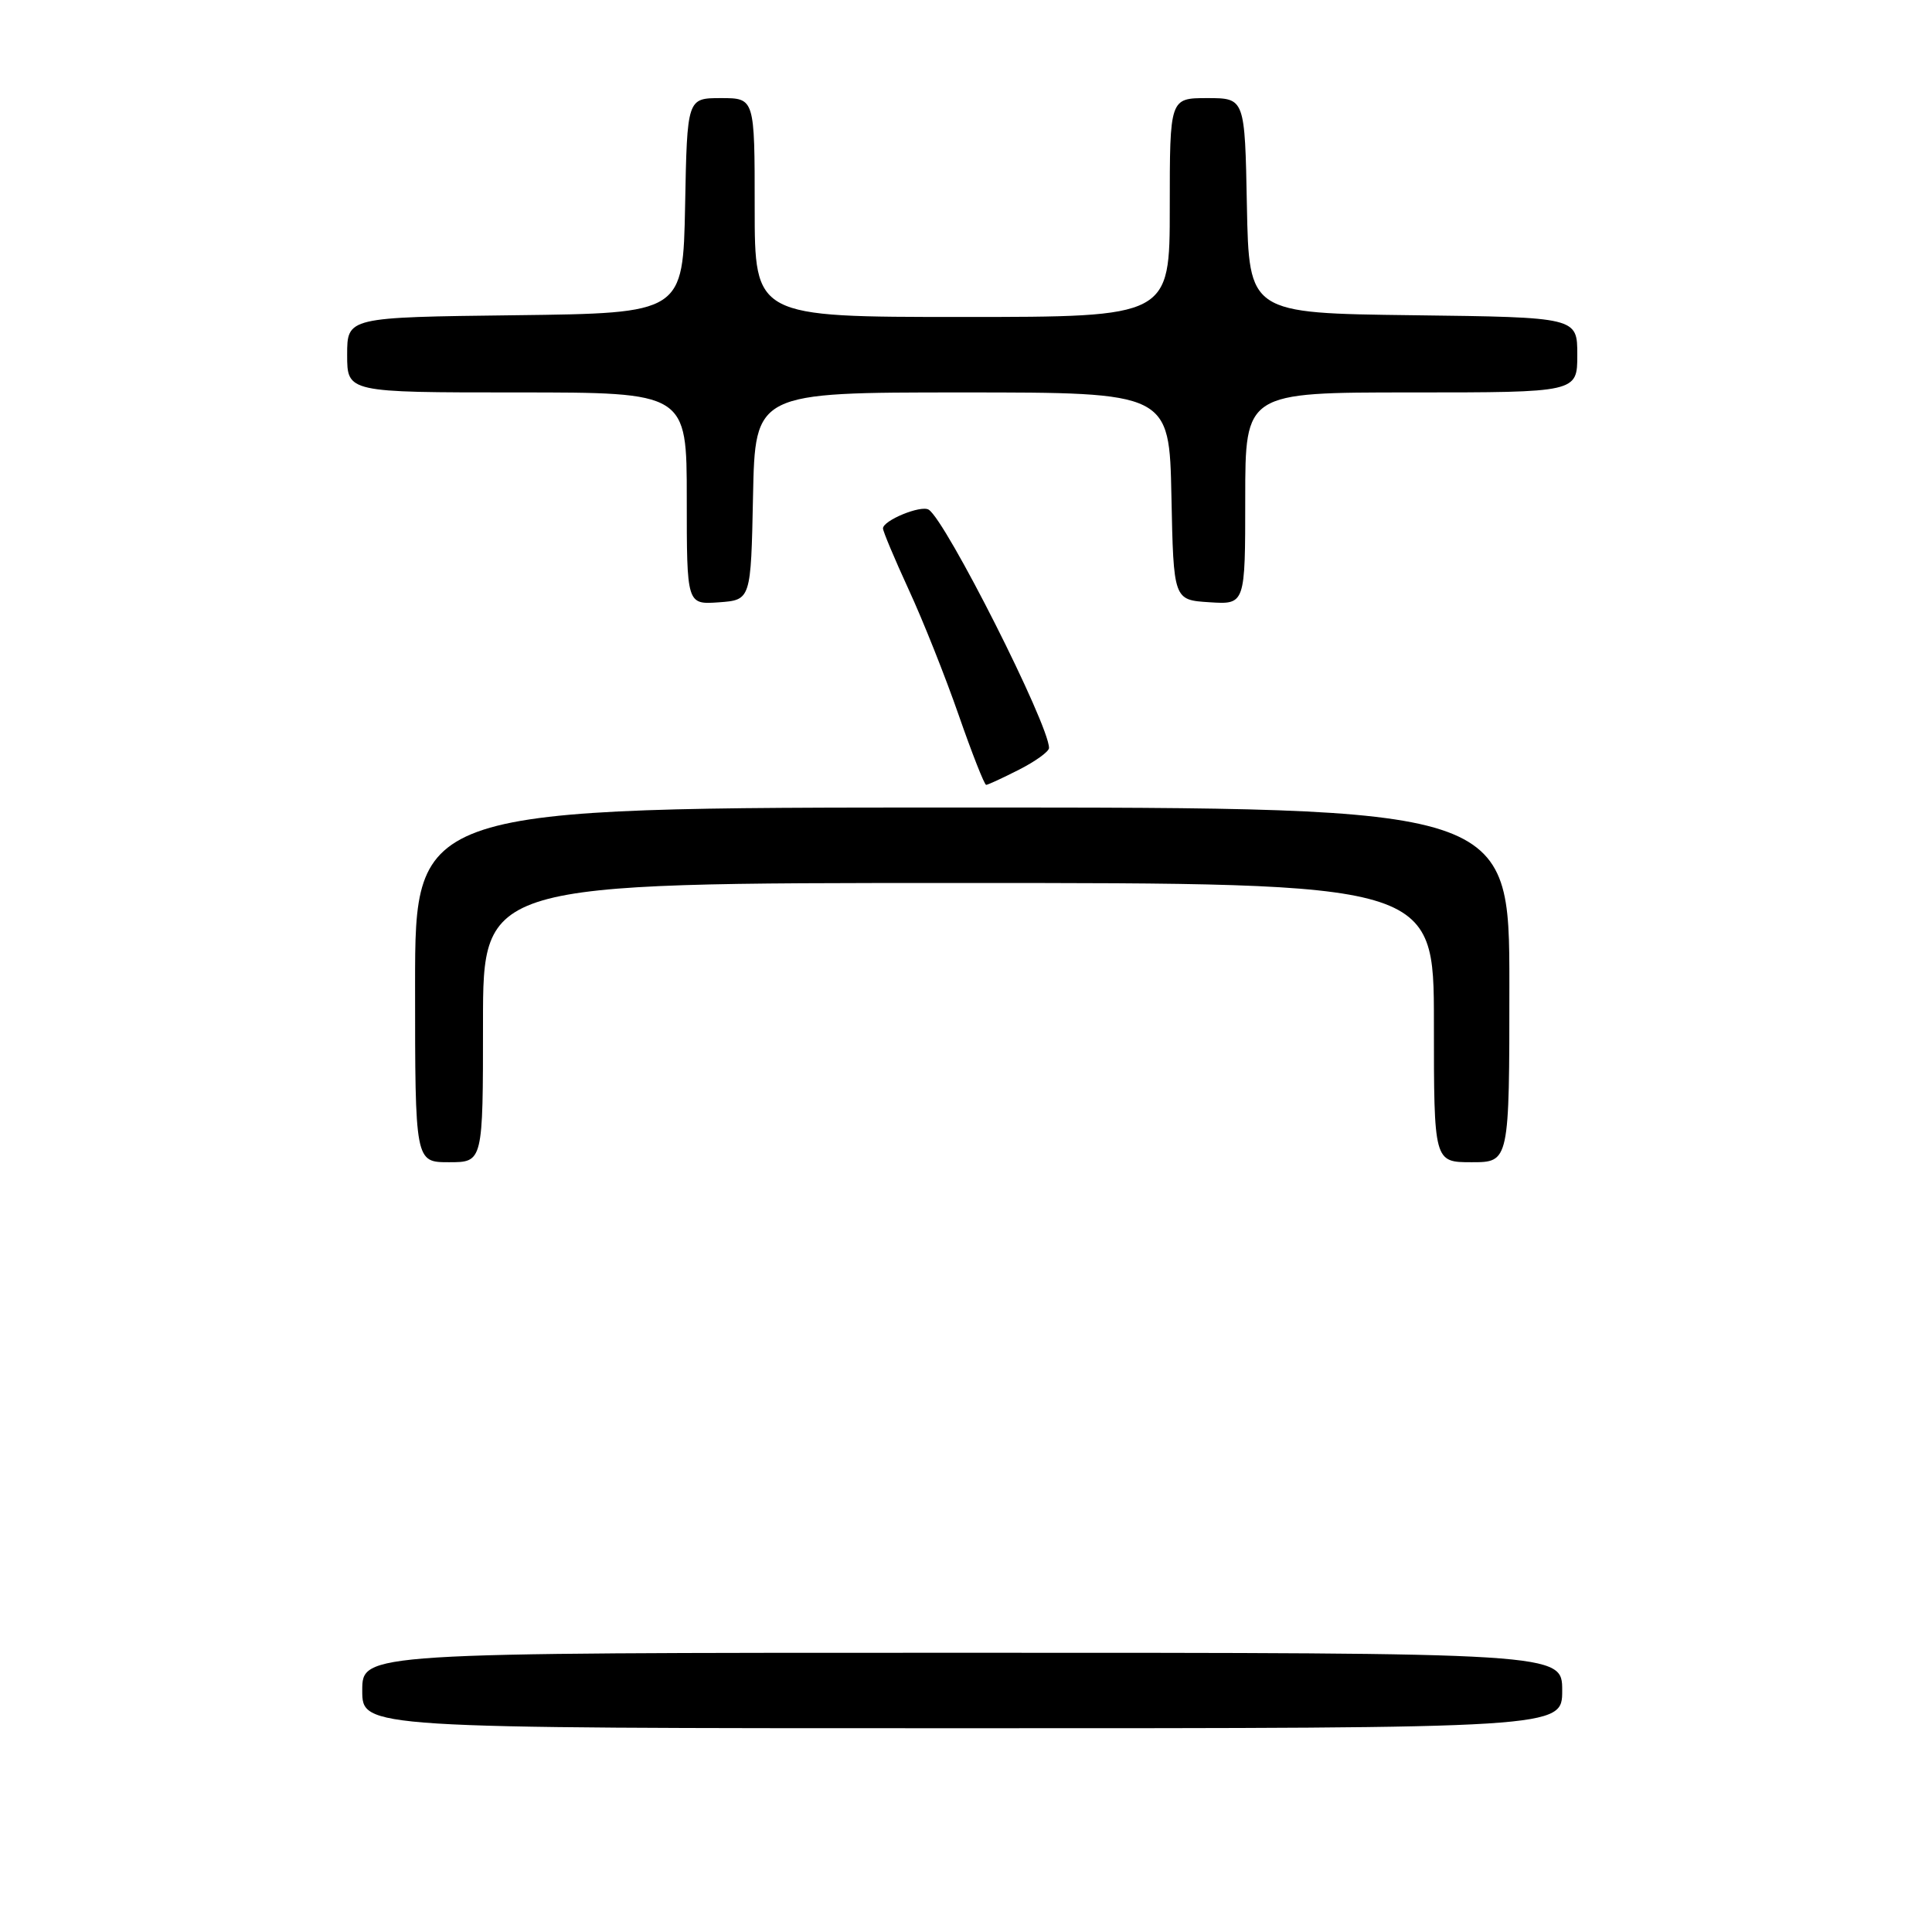 <?xml version="1.0" encoding="UTF-8" standalone="no"?>
<!DOCTYPE svg PUBLIC "-//W3C//DTD SVG 1.1//EN" "http://www.w3.org/Graphics/SVG/1.1/DTD/svg11.dtd" >
<svg xmlns="http://www.w3.org/2000/svg" xmlns:xlink="http://www.w3.org/1999/xlink" version="1.1" viewBox="0 0 256 256">
 <g >
 <path fill="currentColor"
d=" M 207.00 224.00 C 207.00 219.00 207.00 219.00 127.50 219.00 C 48.00 219.00 48.00 219.00 48.00 224.00 C 48.00 229.00 48.00 229.00 127.50 229.00 C 207.00 229.00 207.00 229.00 207.00 224.00 Z  M 64.00 135.50 C 64.00 117.00 64.00 117.00 127.00 117.00 C 190.00 117.00 190.00 117.00 190.00 135.50 C 190.00 154.00 190.00 154.00 195.00 154.00 C 200.00 154.00 200.00 154.00 200.00 130.50 C 200.00 107.00 200.00 107.00 127.50 107.00 C 55.00 107.00 55.00 107.00 55.00 130.50 C 55.00 154.00 55.00 154.00 59.50 154.00 C 64.00 154.00 64.00 154.00 64.00 135.50 Z  M 135.04 101.98 C 137.22 100.87 139.00 99.58 139.00 99.11 C 139.00 96.02 125.32 68.93 123.05 67.53 C 122.02 66.90 117.00 68.96 117.00 70.02 C 117.00 70.40 118.53 74.04 120.40 78.11 C 122.28 82.17 125.26 89.66 127.03 94.75 C 128.80 99.84 130.44 104.00 130.67 104.00 C 130.89 104.00 132.86 103.09 135.04 101.98 Z  M 99.78 65.75 C 100.06 52.00 100.06 52.00 127.50 52.00 C 154.94 52.00 154.94 52.00 155.22 65.75 C 155.50 79.50 155.50 79.50 160.25 79.80 C 165.00 80.11 165.00 80.11 165.00 66.05 C 165.00 52.00 165.00 52.00 187.00 52.00 C 209.00 52.00 209.00 52.00 209.00 47.02 C 209.00 42.04 209.00 42.04 187.25 41.77 C 165.50 41.50 165.50 41.50 165.22 27.25 C 164.95 13.00 164.95 13.00 159.97 13.00 C 155.00 13.00 155.00 13.00 155.00 27.50 C 155.00 42.00 155.00 42.00 127.50 42.00 C 100.00 42.00 100.00 42.00 100.00 27.50 C 100.00 13.00 100.00 13.00 95.53 13.00 C 91.05 13.00 91.05 13.00 90.78 27.25 C 90.50 41.50 90.50 41.50 68.25 41.77 C 46.00 42.04 46.00 42.04 46.00 47.02 C 46.00 52.00 46.00 52.00 68.50 52.00 C 91.00 52.00 91.00 52.00 91.00 66.06 C 91.00 80.11 91.00 80.11 95.25 79.81 C 99.50 79.50 99.50 79.50 99.78 65.75 Z "/>
</g>
</svg>
